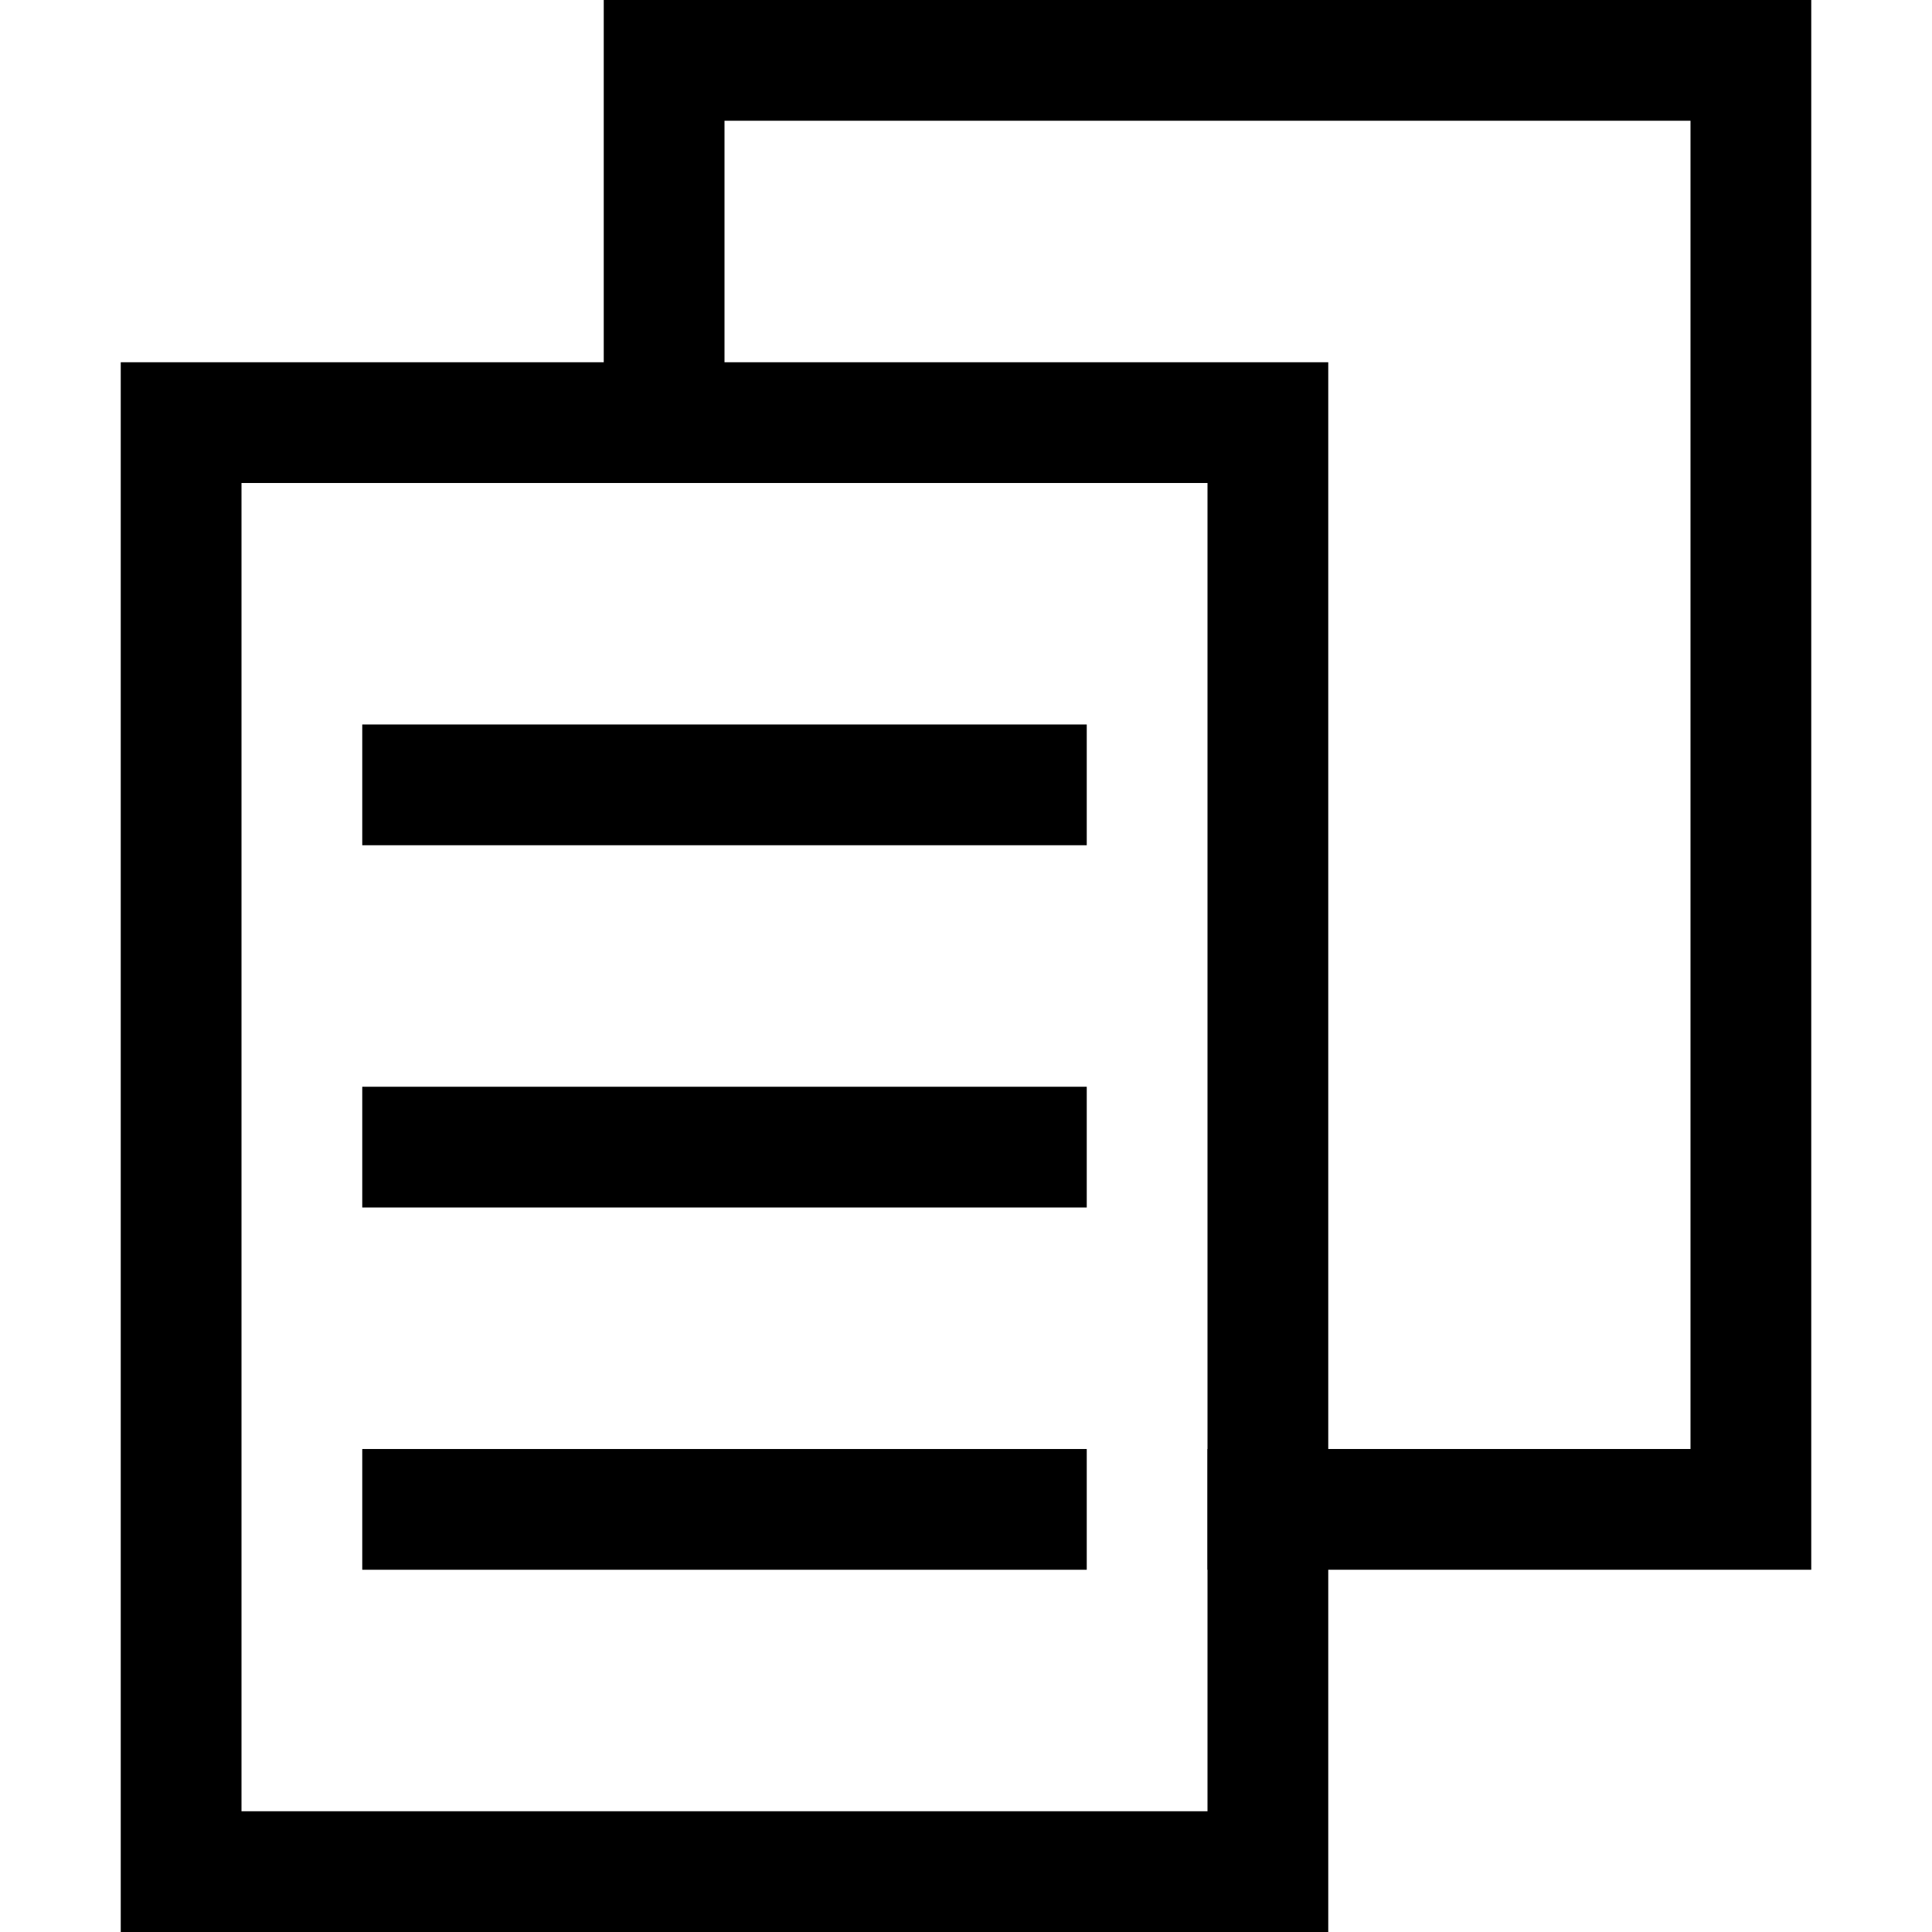 <?xml version="1.0" encoding="UTF-8" standalone="no"?>
<!-- Created with Inkscape (http://www.inkscape.org/) -->

<svg
   version="1.1"
   id="svg1"
   width="256"
   height="256"
   viewBox="0 0 256 256"
   sodipodi:docname="copy_multi.svg"
   inkscape:version="1.3.2 (091e20e, 2023-11-25, custom)"
   xmlns:inkscape="http://www.inkscape.org/namespaces/inkscape"
   xmlns:sodipodi="http://sodipodi.sourceforge.net/DTD/sodipodi-0.dtd"
   xmlns="http://www.w3.org/2000/svg"
   xmlns:svg="http://www.w3.org/2000/svg">
  <defs
     id="defs1">
    <filter
       id="mask-powermask-path-effect10_inverse"
       inkscape:label="filtermask-powermask-path-effect10"
       style="color-interpolation-filters:sRGB"
       height="100"
       width="100"
       x="-50"
       y="-50">
      <feColorMatrix
         id="mask-powermask-path-effect10_primitive1"
         values="1"
         type="saturate"
         result="fbSourceGraphic" />
      <feColorMatrix
         id="mask-powermask-path-effect10_primitive2"
         values="-1 0 0 0 1 0 -1 0 0 1 0 0 -1 0 1 0 0 0 1 0 "
         in="fbSourceGraphic" />
    </filter>
  </defs>
  <sodipodi:namedview
     id="namedview1"
     pagecolor="#ffffff"
     bordercolor="#000000"
     borderopacity="0.25"
     inkscape:showpageshadow="2"
     inkscape:pageopacity="0.0"
     inkscape:pagecheckerboard="0"
     inkscape:deskcolor="#d1d1d1"
     showgrid="false"
     inkscape:zoom="2.2677135"
     inkscape:cx="184.10615"
     inkscape:cy="129.42552"
     inkscape:window-width="1920"
     inkscape:window-height="1017"
     inkscape:window-x="-8"
     inkscape:window-y="-8"
     inkscape:window-maximized="1"
     inkscape:current-layer="svg1" />
  <rect
     style="fill:#525252;fill-opacity:0;stroke:none;stroke-width:0;stroke-linejoin:miter;stroke-dasharray:none;stroke-opacity:1"
     id="rect1"
     width="256"
     height="256"
     x="0"
     y="0"
     sodipodi:insensitive="true" />
  <path
     style="color:#000000;fill:#000000;-inkscape-stroke:none"
     d="M 16,48 V 256 H 176 V 48 Z M 32,64 H 160 V 240 H 32 Z"
     id="rect20" />
  <path
     id="rect20-4"
     style="color:#000000;fill:#000000;-inkscape-stroke:none"
     d="M 80 0 L 80 64 L 96 64 L 96 16 L 224 16 L 224 192 L 160 192 L 160 208 L 240 208 L 240 0 L 80 0 z " />
  <path
     style="color:#000000;fill:#000000;-inkscape-stroke:none"
     d="m 48,192.002 v 16 h 96 v -16 z"
     id="path21" />
  <path
     style="color:#000000;fill:#000000;-inkscape-stroke:none"
     d="m 48,144 v 16 h 96 v -16 z"
     id="path21-9" />
  <path
     style="color:#000000;fill:#000000;-inkscape-stroke:none"
     d="m 48,95.998 v 16 h 96 v -16 z"
     id="path21-9-8" />
</svg>
